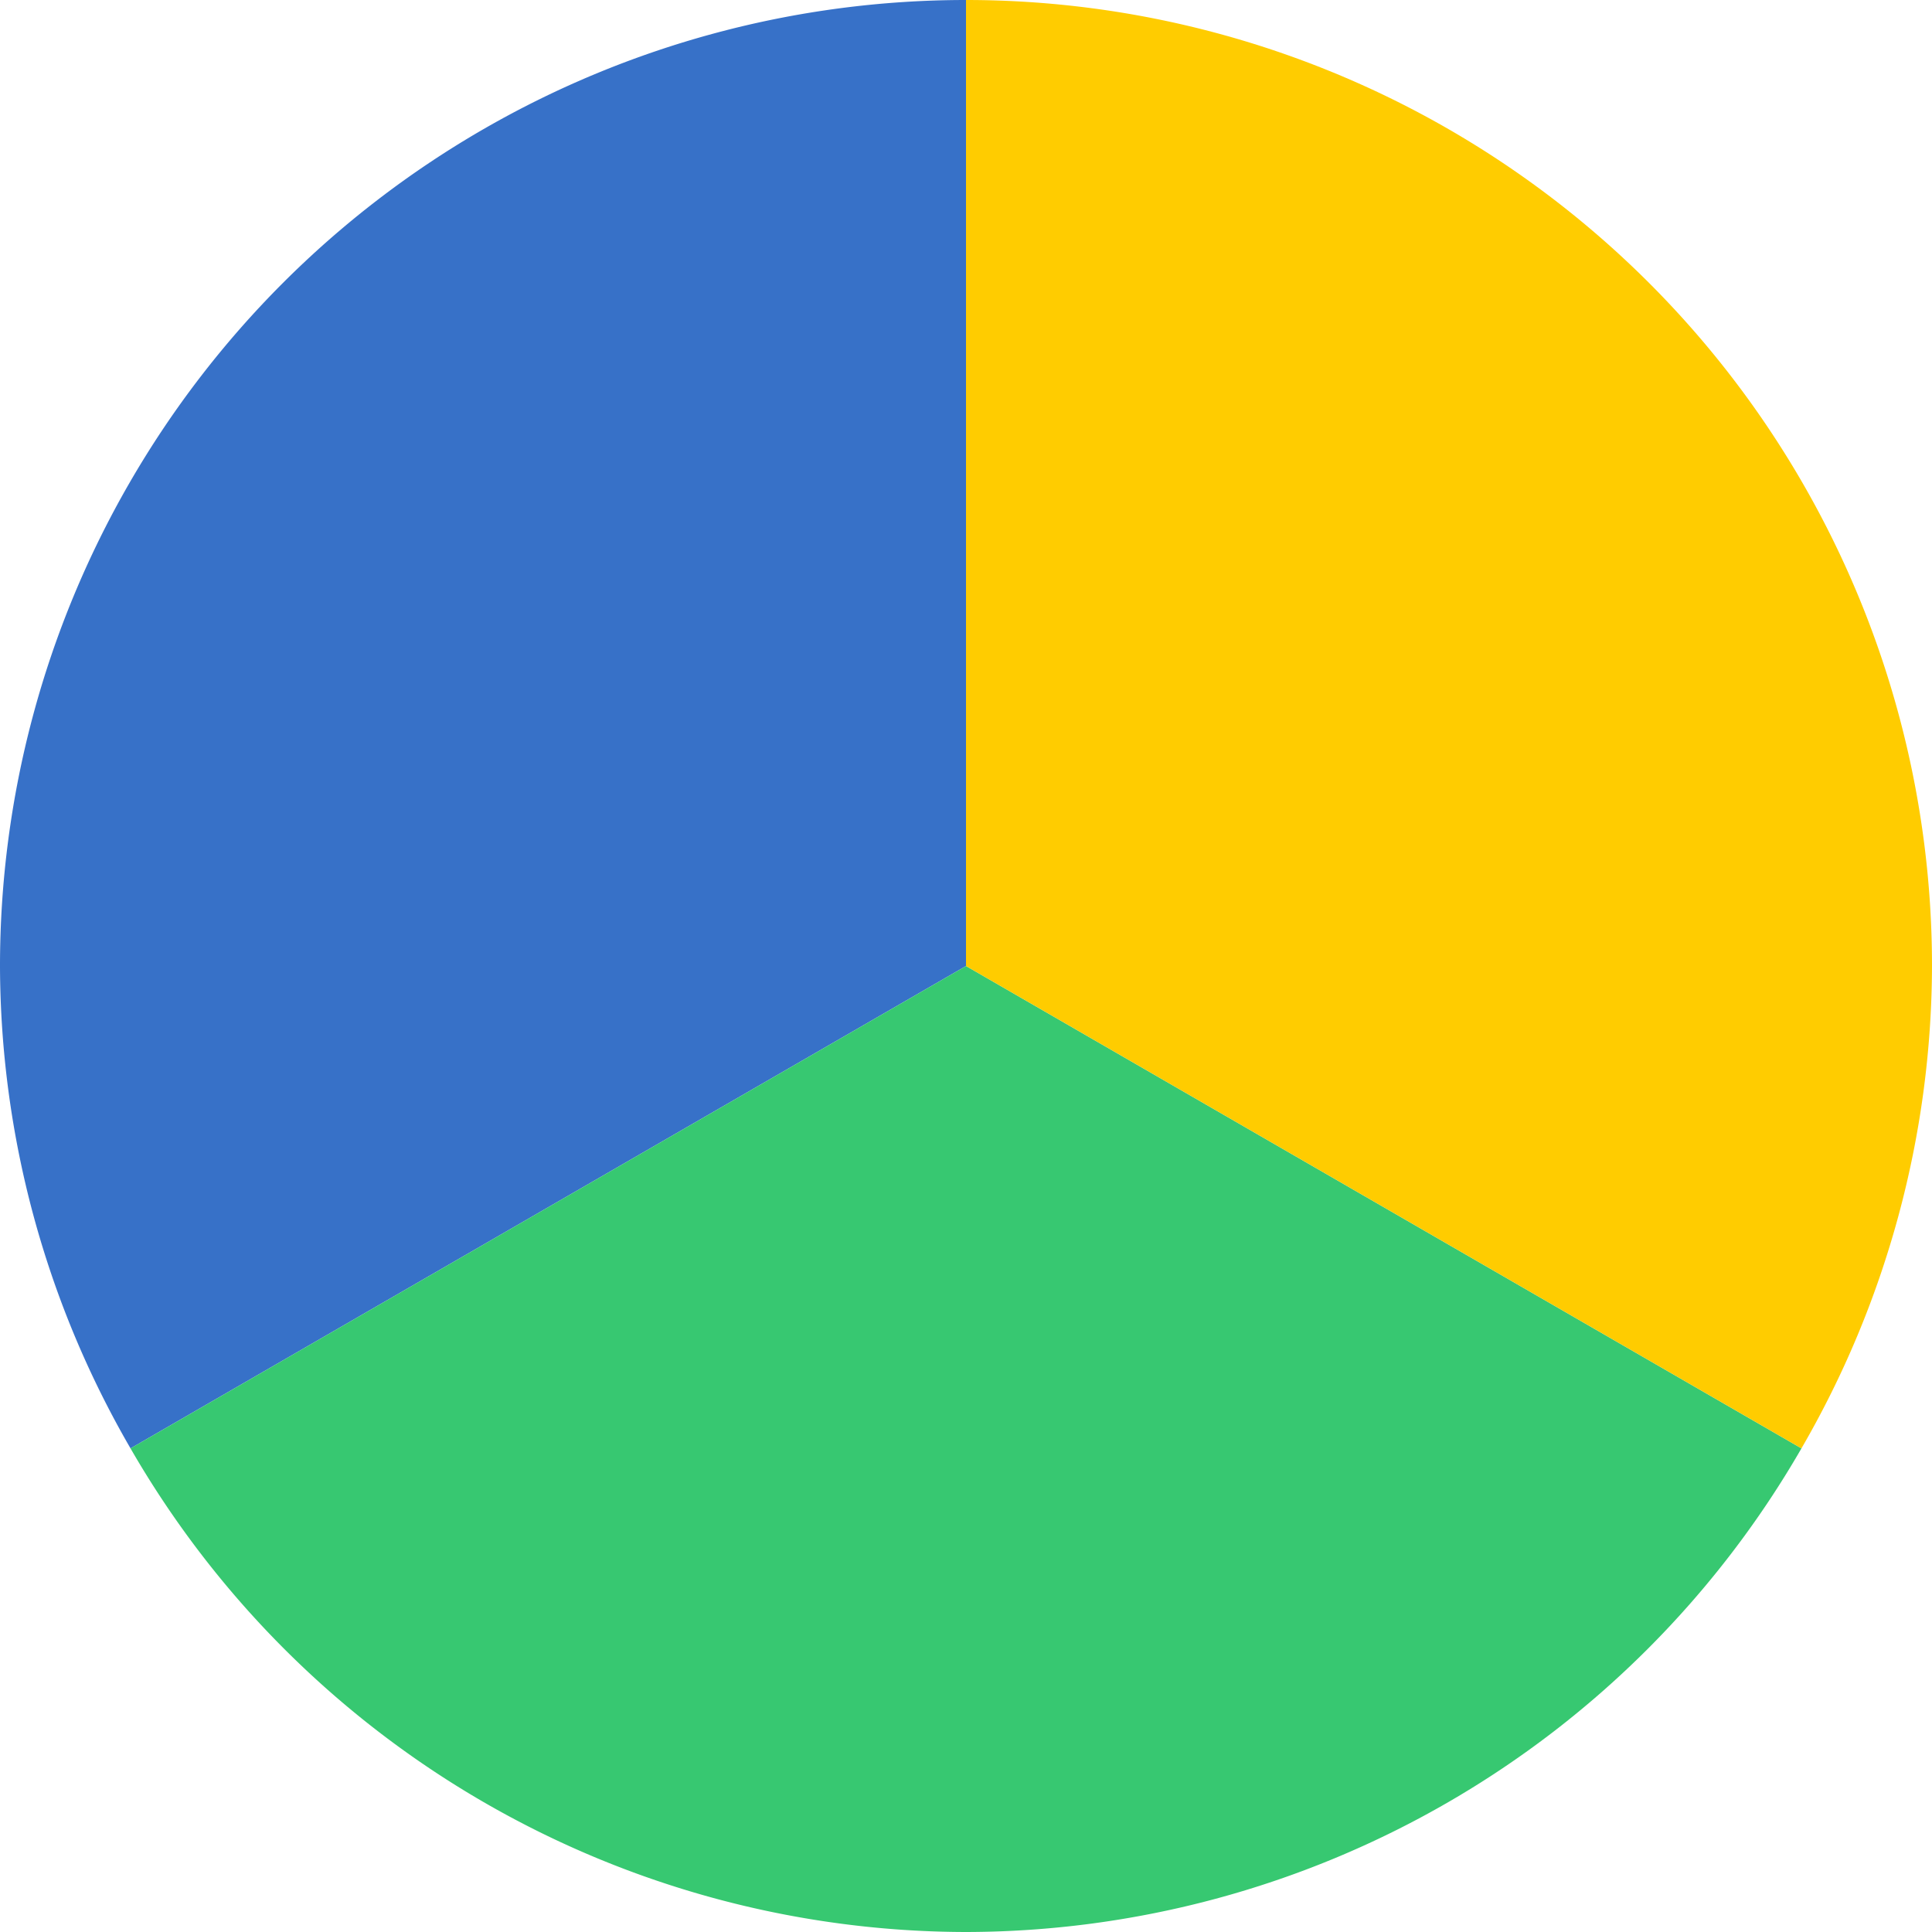 <?xml version="1.0" encoding="UTF-8" standalone="no"?>
<svg
   xmlns:dc="http://purl.org/dc/elements/1.1/"
   xmlns:cc="http://creativecommons.org/ns#"
   xmlns:rdf="http://www.w3.org/1999/02/22-rdf-syntax-ns#"
   xmlns:svg="http://www.w3.org/2000/svg"
   xmlns="http://www.w3.org/2000/svg"
   width="52.86mm"
   height="52.86mm"
   viewBox="0 0 52.86 52.86"
   version="1.1"
   id="svg7396">
  <defs
     id="defs7390" />
  <g
     transform="translate(-11.011,-10.92)"
     id="g6596">
    <path
       id="path6328"
       d="M 37.441,10.92 A 26.43,26.43 0 0 0 11.011,37.35 26.43,26.43 0 0 0 14.582,50.548 L 37.441,37.35 Z"
       style="fill:#3771c8;fill-opacity:1;stroke:none;stroke-width:3.571" />
    <path
       id="path6330"
       d="M 60.299,50.548 37.441,37.35 14.582,50.548 A 26.43,26.43 0 0 0 37.441,63.78 26.43,26.43 0 0 0 60.299,50.548 Z"
       style="fill:#37c871;fill-opacity:1;stroke:none;stroke-width:3.571" />
    <path
       id="path6332"
       d="M 37.441,10.92 V 37.35 L 60.299,50.548 A 26.43,26.43 0 0 0 63.871,37.35 26.43,26.43 0 0 0 37.441,10.92 Z"
       style="fill:#ffcc00;fill-opacity:1;stroke:none;stroke-width:3.571" />
  </g>
</svg>
